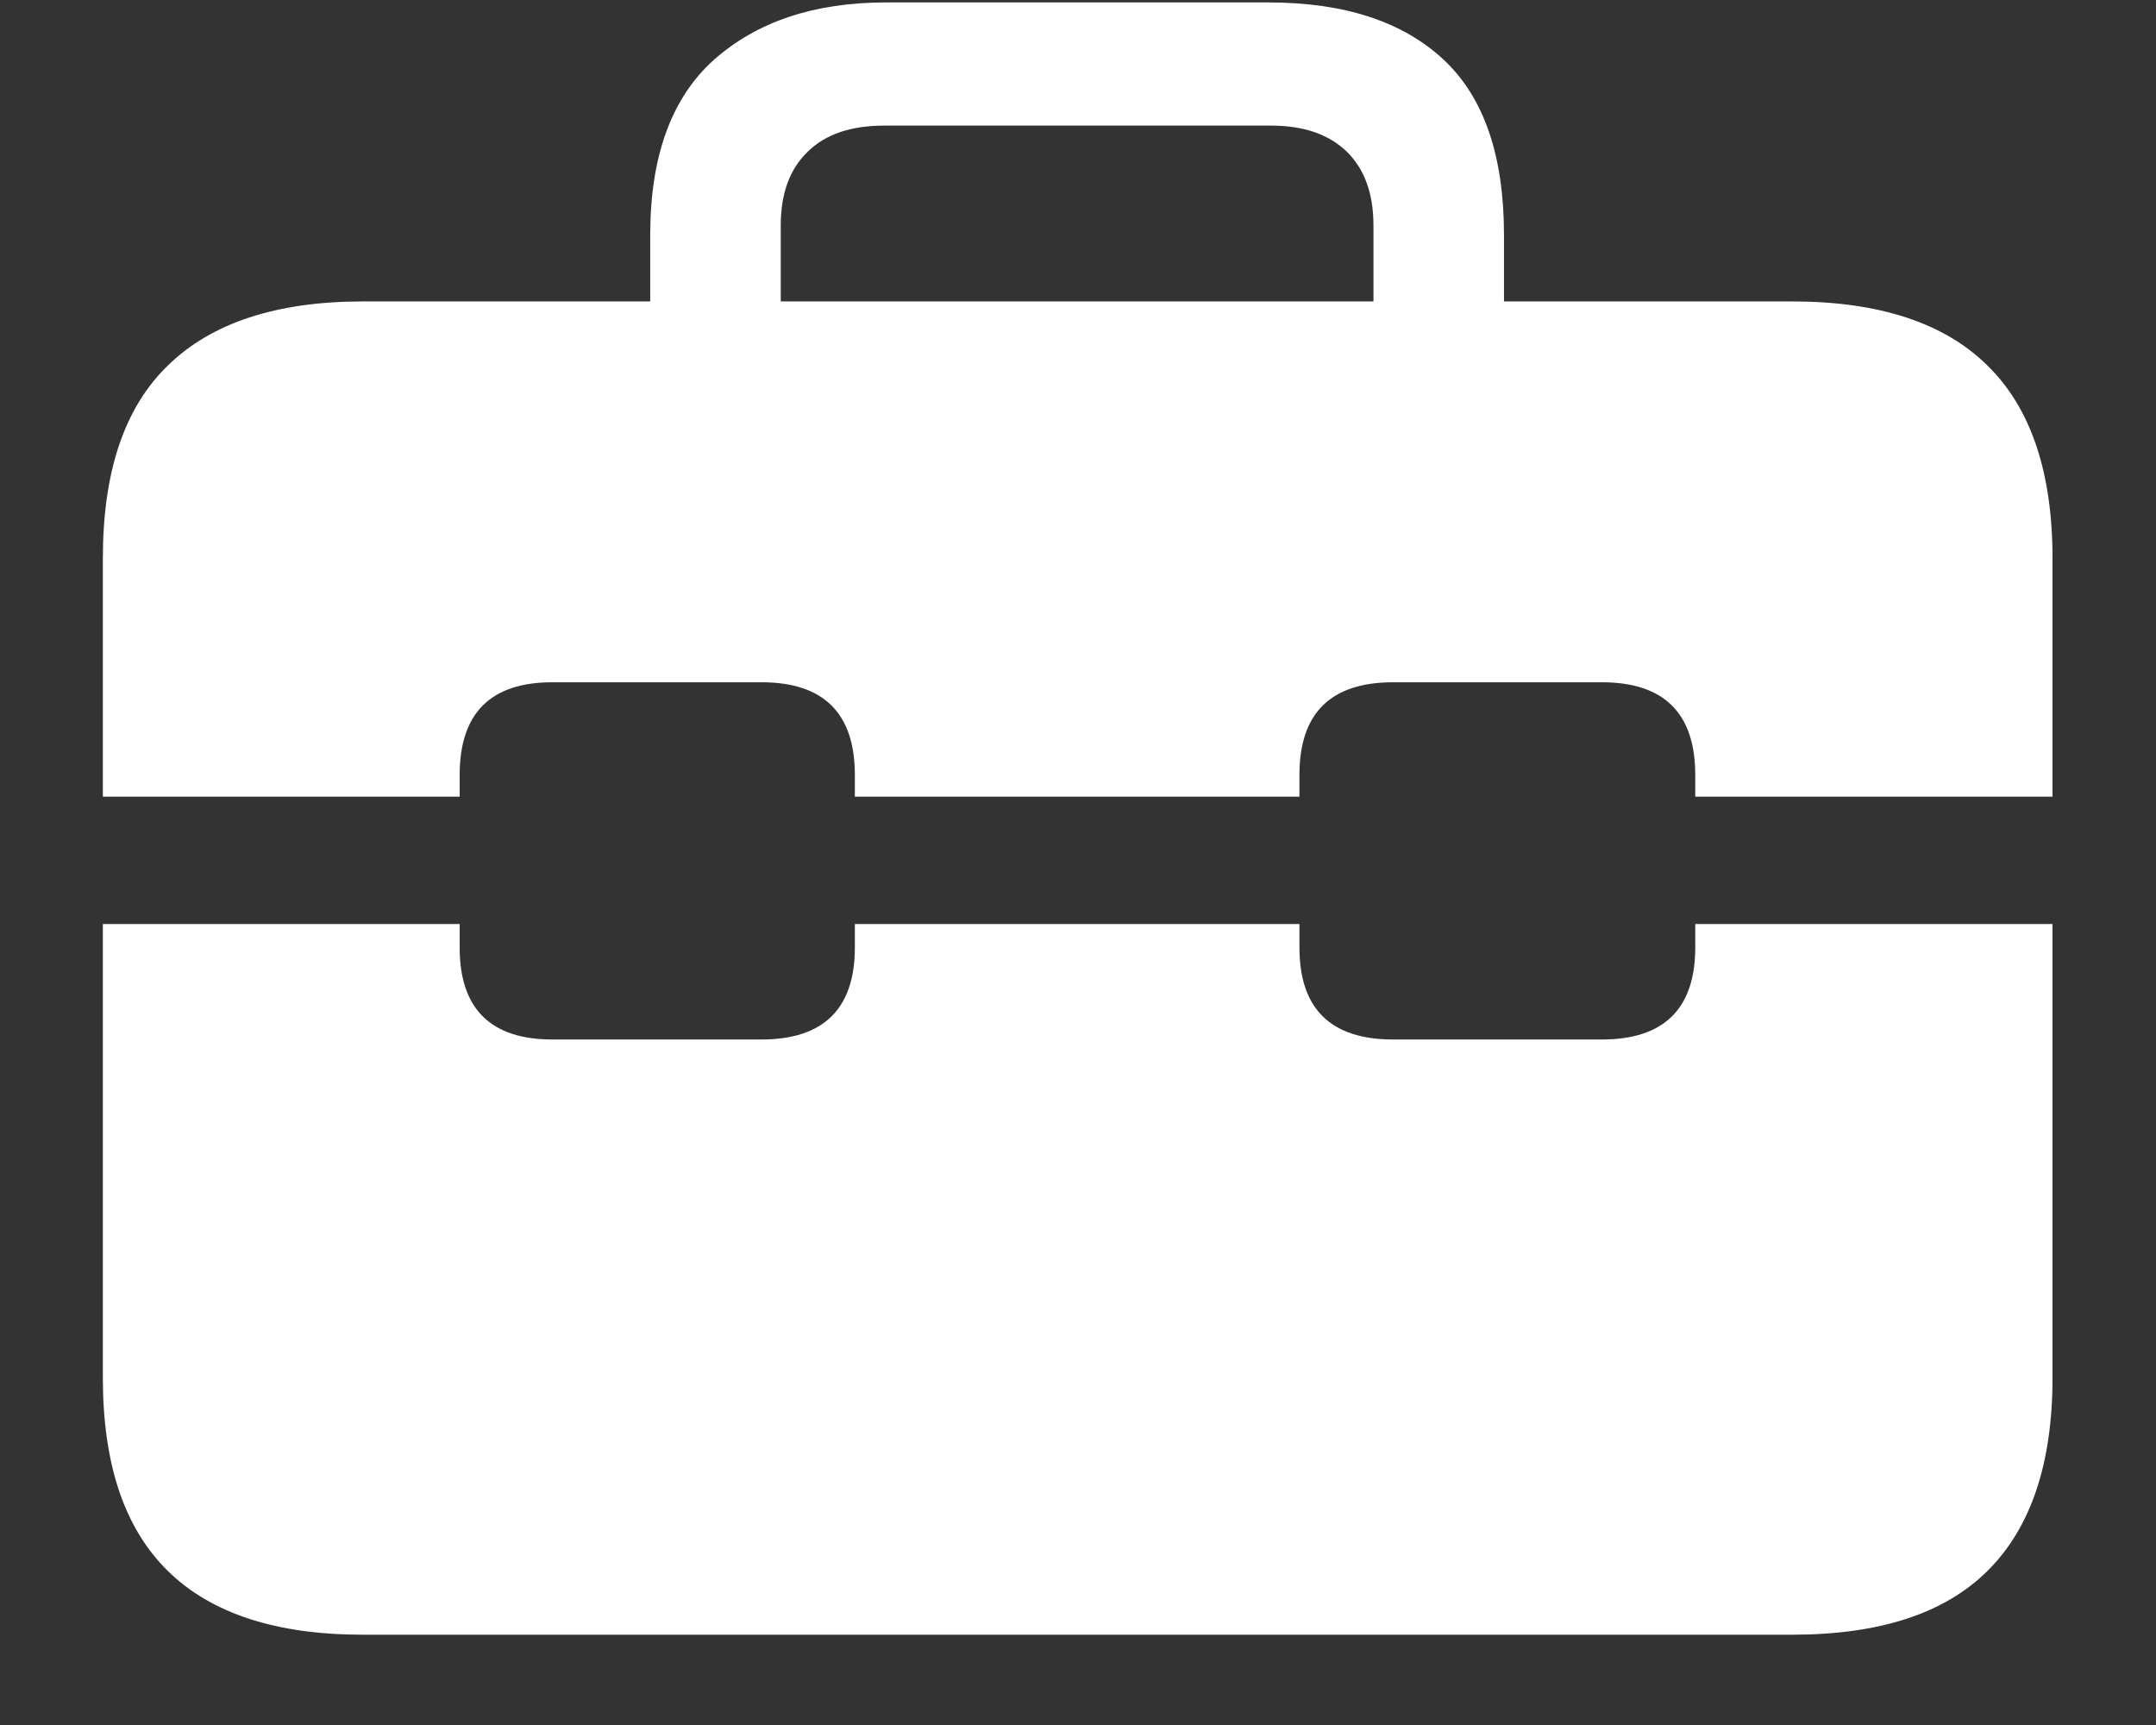 <?xml version="1.0" encoding="UTF-8"?>
<svg xmlns="http://www.w3.org/2000/svg" xmlns:xlink="http://www.w3.org/1999/xlink" width="24" height="19.2" viewBox="0 0 24 19.2" version="1.1">
<rect x="0" y="0" width="24" height="19.2" fill="#333333" stroke="none"/>
<g id="surface1">
<path style=" stroke:none;fill-rule:nonzero;fill:rgb(100%,100%,100%);fill-opacity:1;" d="M 1.145 10.285 L 1.145 8.867 L 5.117 8.867 L 5.117 8.625 C 5.117 7.938 5.461 7.594 6.148 7.594 L 8.477 7.594 C 9.168 7.594 9.516 7.938 9.516 8.625 L 9.516 8.867 L 14.465 8.867 L 14.465 8.625 C 14.465 7.938 14.812 7.594 15.508 7.594 L 17.832 7.594 C 18.523 7.594 18.871 7.938 18.871 8.625 L 18.871 8.867 L 22.848 8.867 L 22.848 10.285 L 18.871 10.285 L 18.871 10.547 C 18.871 11.227 18.523 11.57 17.832 11.57 L 15.508 11.57 C 14.812 11.57 14.465 11.227 14.465 10.547 L 14.465 10.285 L 9.516 10.285 L 9.516 10.547 C 9.516 11.227 9.168 11.57 8.477 11.57 L 6.148 11.57 C 5.461 11.57 5.117 11.227 5.117 10.547 L 5.117 10.285 Z M 4.039 18.195 L 19.949 18.195 C 20.918 18.195 21.645 17.961 22.125 17.484 C 22.605 17.008 22.848 16.293 22.848 15.336 L 22.848 6.215 C 22.848 5.254 22.605 4.539 22.125 4.07 C 21.645 3.594 20.918 3.355 19.949 3.355 L 4.039 3.355 C 3.078 3.355 2.352 3.594 1.867 4.07 C 1.383 4.539 1.145 5.254 1.145 6.215 L 1.145 15.336 C 1.145 16.293 1.383 17.008 1.867 17.484 C 2.352 17.961 3.078 18.195 4.039 18.195 Z M 7.238 4.172 L 8.691 4.172 L 8.691 2.512 C 8.691 2.156 8.789 1.883 8.992 1.688 C 9.191 1.492 9.477 1.398 9.844 1.398 L 14.148 1.398 C 14.508 1.398 14.789 1.492 14.992 1.688 C 15.191 1.883 15.289 2.156 15.289 2.512 L 15.289 4.152 L 16.742 4.152 L 16.742 2.617 C 16.742 1.734 16.52 1.086 16.07 0.664 C 15.617 0.242 14.969 0.027 14.117 0.027 L 9.863 0.027 C 9.062 0.027 8.426 0.242 7.949 0.664 C 7.477 1.086 7.238 1.734 7.238 2.617 Z M 7.238 4.172 "/>
</g>
</svg>
